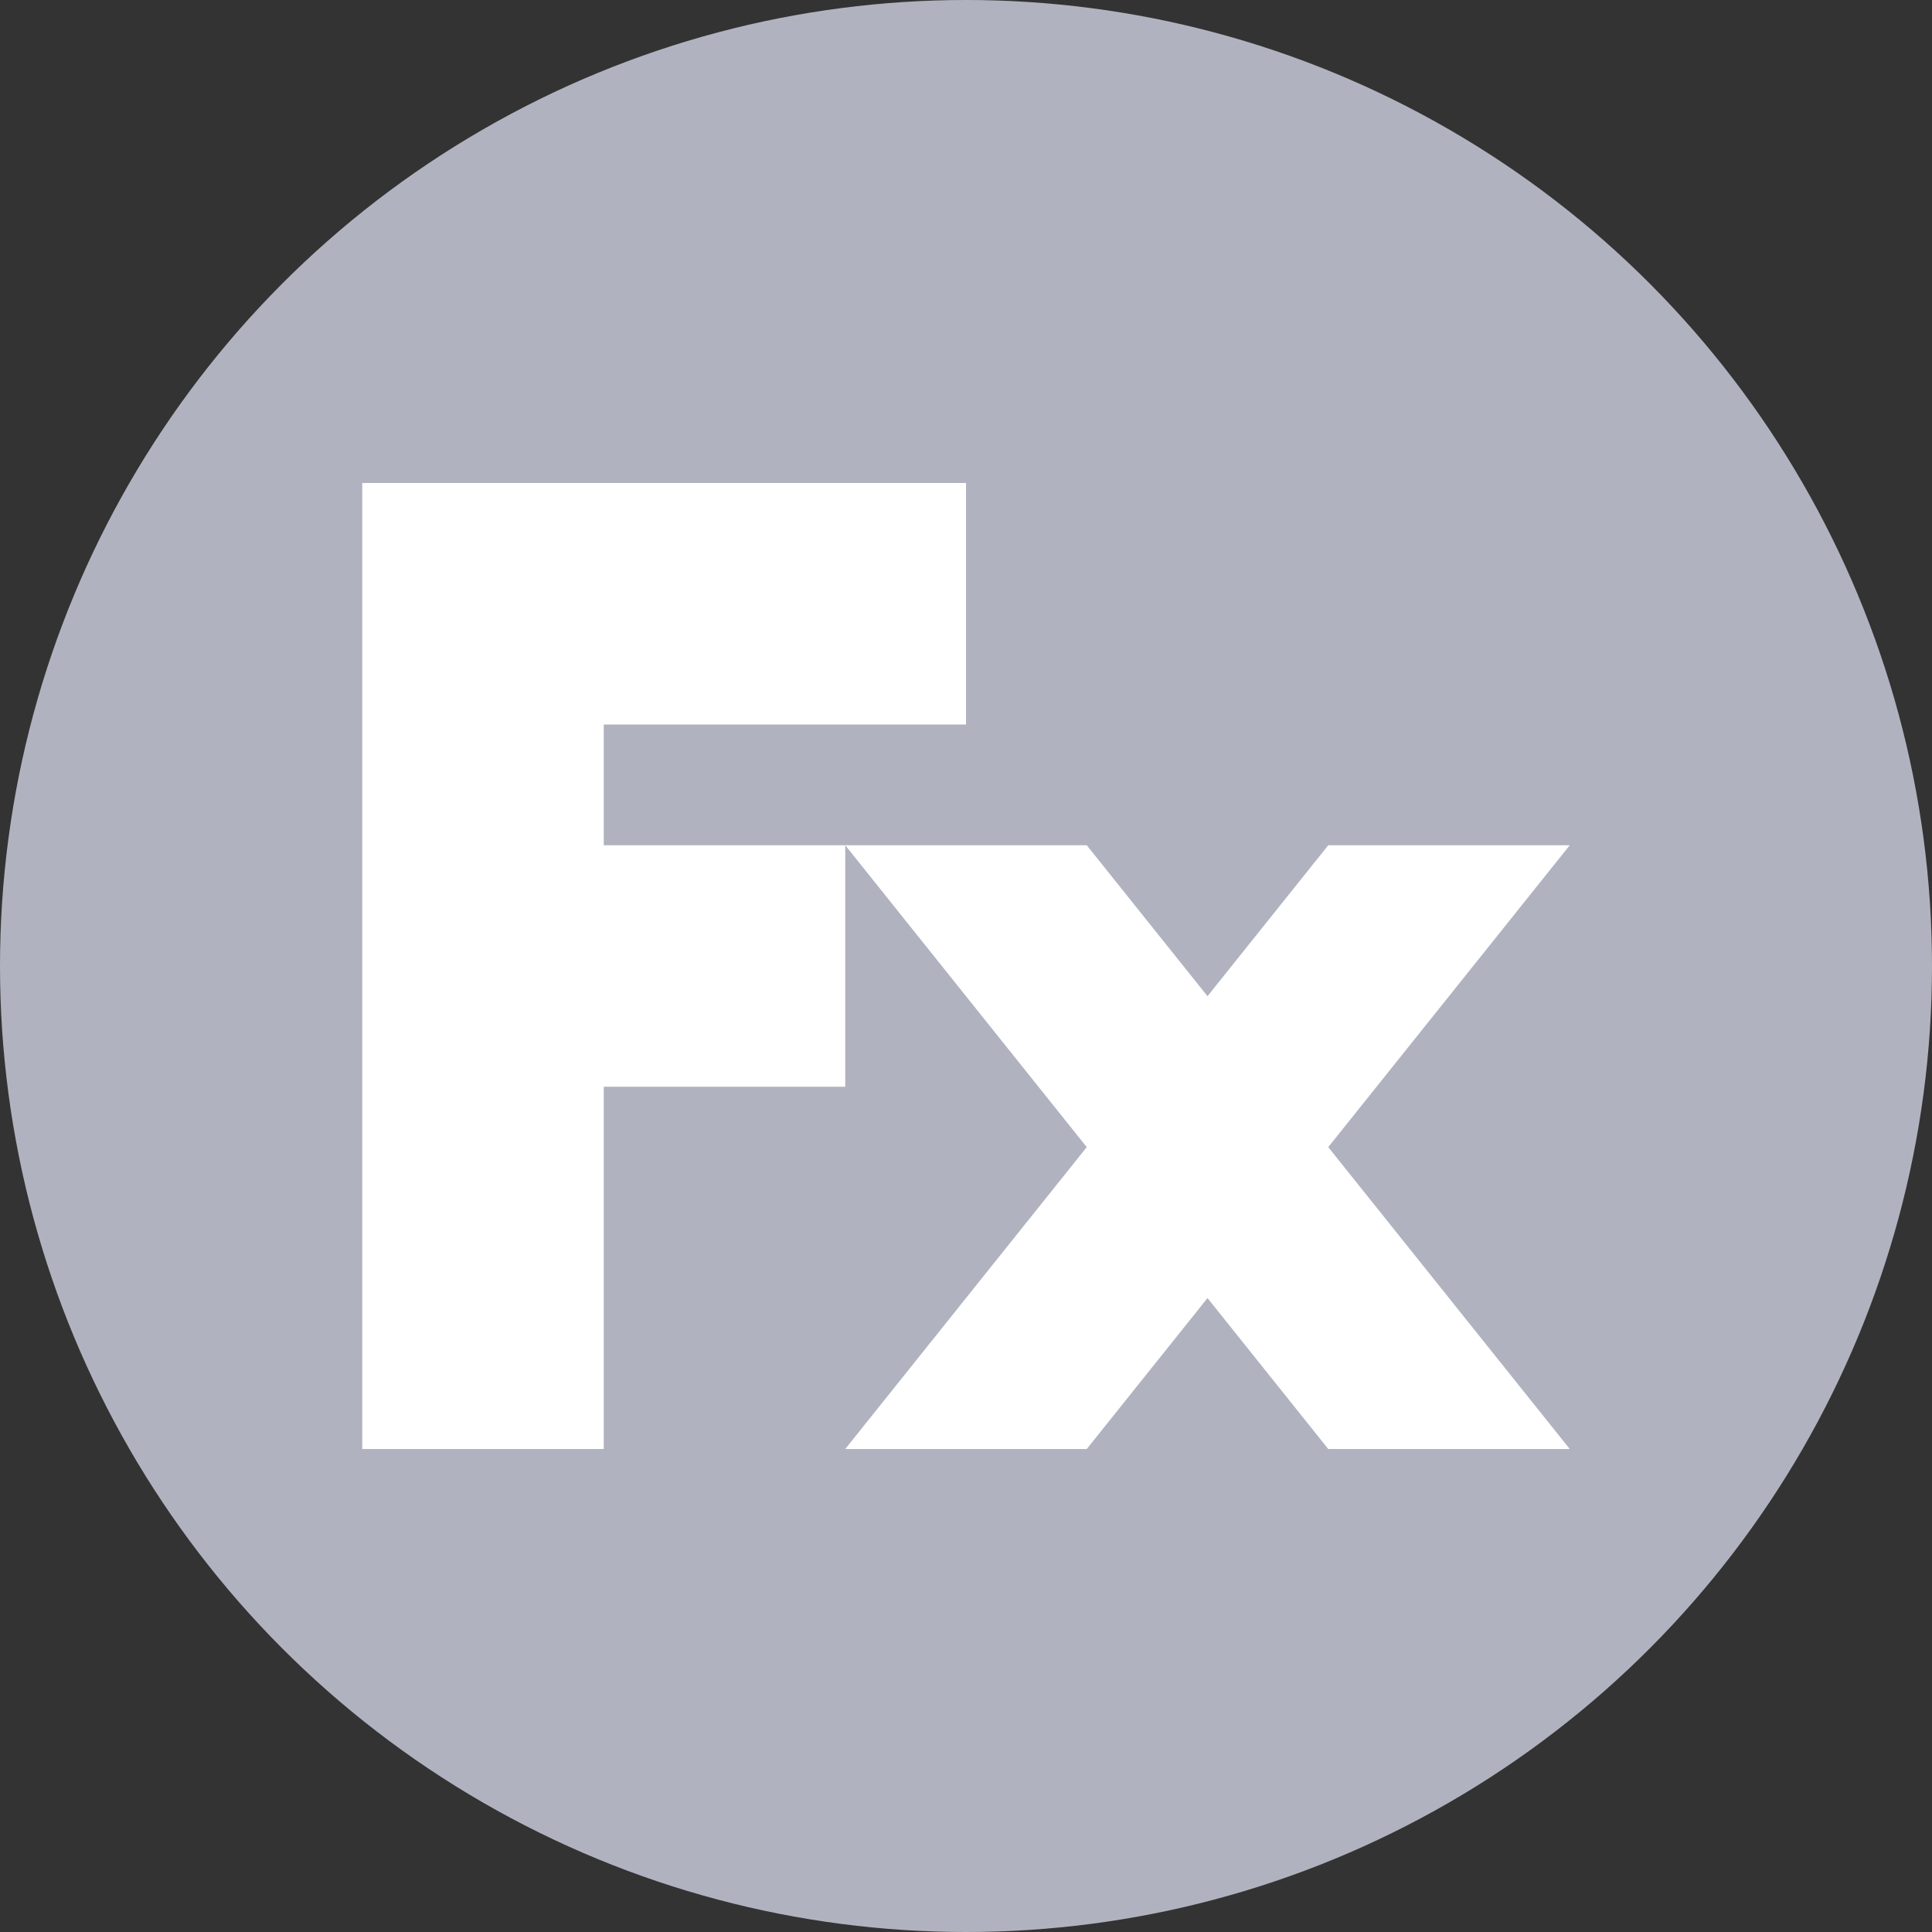 <?xml version="1.0" encoding="UTF-8"?>
<svg width="16px" height="16px" viewBox="0 0 16 16" version="1.1" xmlns="http://www.w3.org/2000/svg" xmlns:xlink="http://www.w3.org/1999/xlink">
    <rect x="0" y="0" width="16" height="16" fill="#333333" stroke="none"/>
    <!-- Generator: Sketch 49 (51002) - http://www.bohemiancoding.com/sketch -->
    <title>icons/system/light/sidebar/forex/ic-forex-normal</title>
    <desc>Created with Sketch.</desc>
    <defs></defs>
    <g id="icons/system/light/sidebar/forex/ic-forex-normal" stroke="none" stroke-width="1" fill="none" fill-rule="evenodd">
        <circle id="Oval" fill="#B0B3BF" cx="8" cy="8" r="8"></circle>
        <g id="Group-Copy" transform="translate(3, 4)" fill="#FFFFFF">
            <path d="M7,4.25 L8,3 L10,3 L8,5.5 L10,8 L8,8 L7,6.75 L6,8 L4,8 L6,5.5 L4,3 L6,3 L7,4.25 Z M2,5 L2,8 L0,8 L0,0 L2,0 L5,0 L5,2 L2,2 L2,3 L4,3 L4,5 L2,5 Z" id="Combined-Shape"></path>
        </g>
    </g>
</svg>